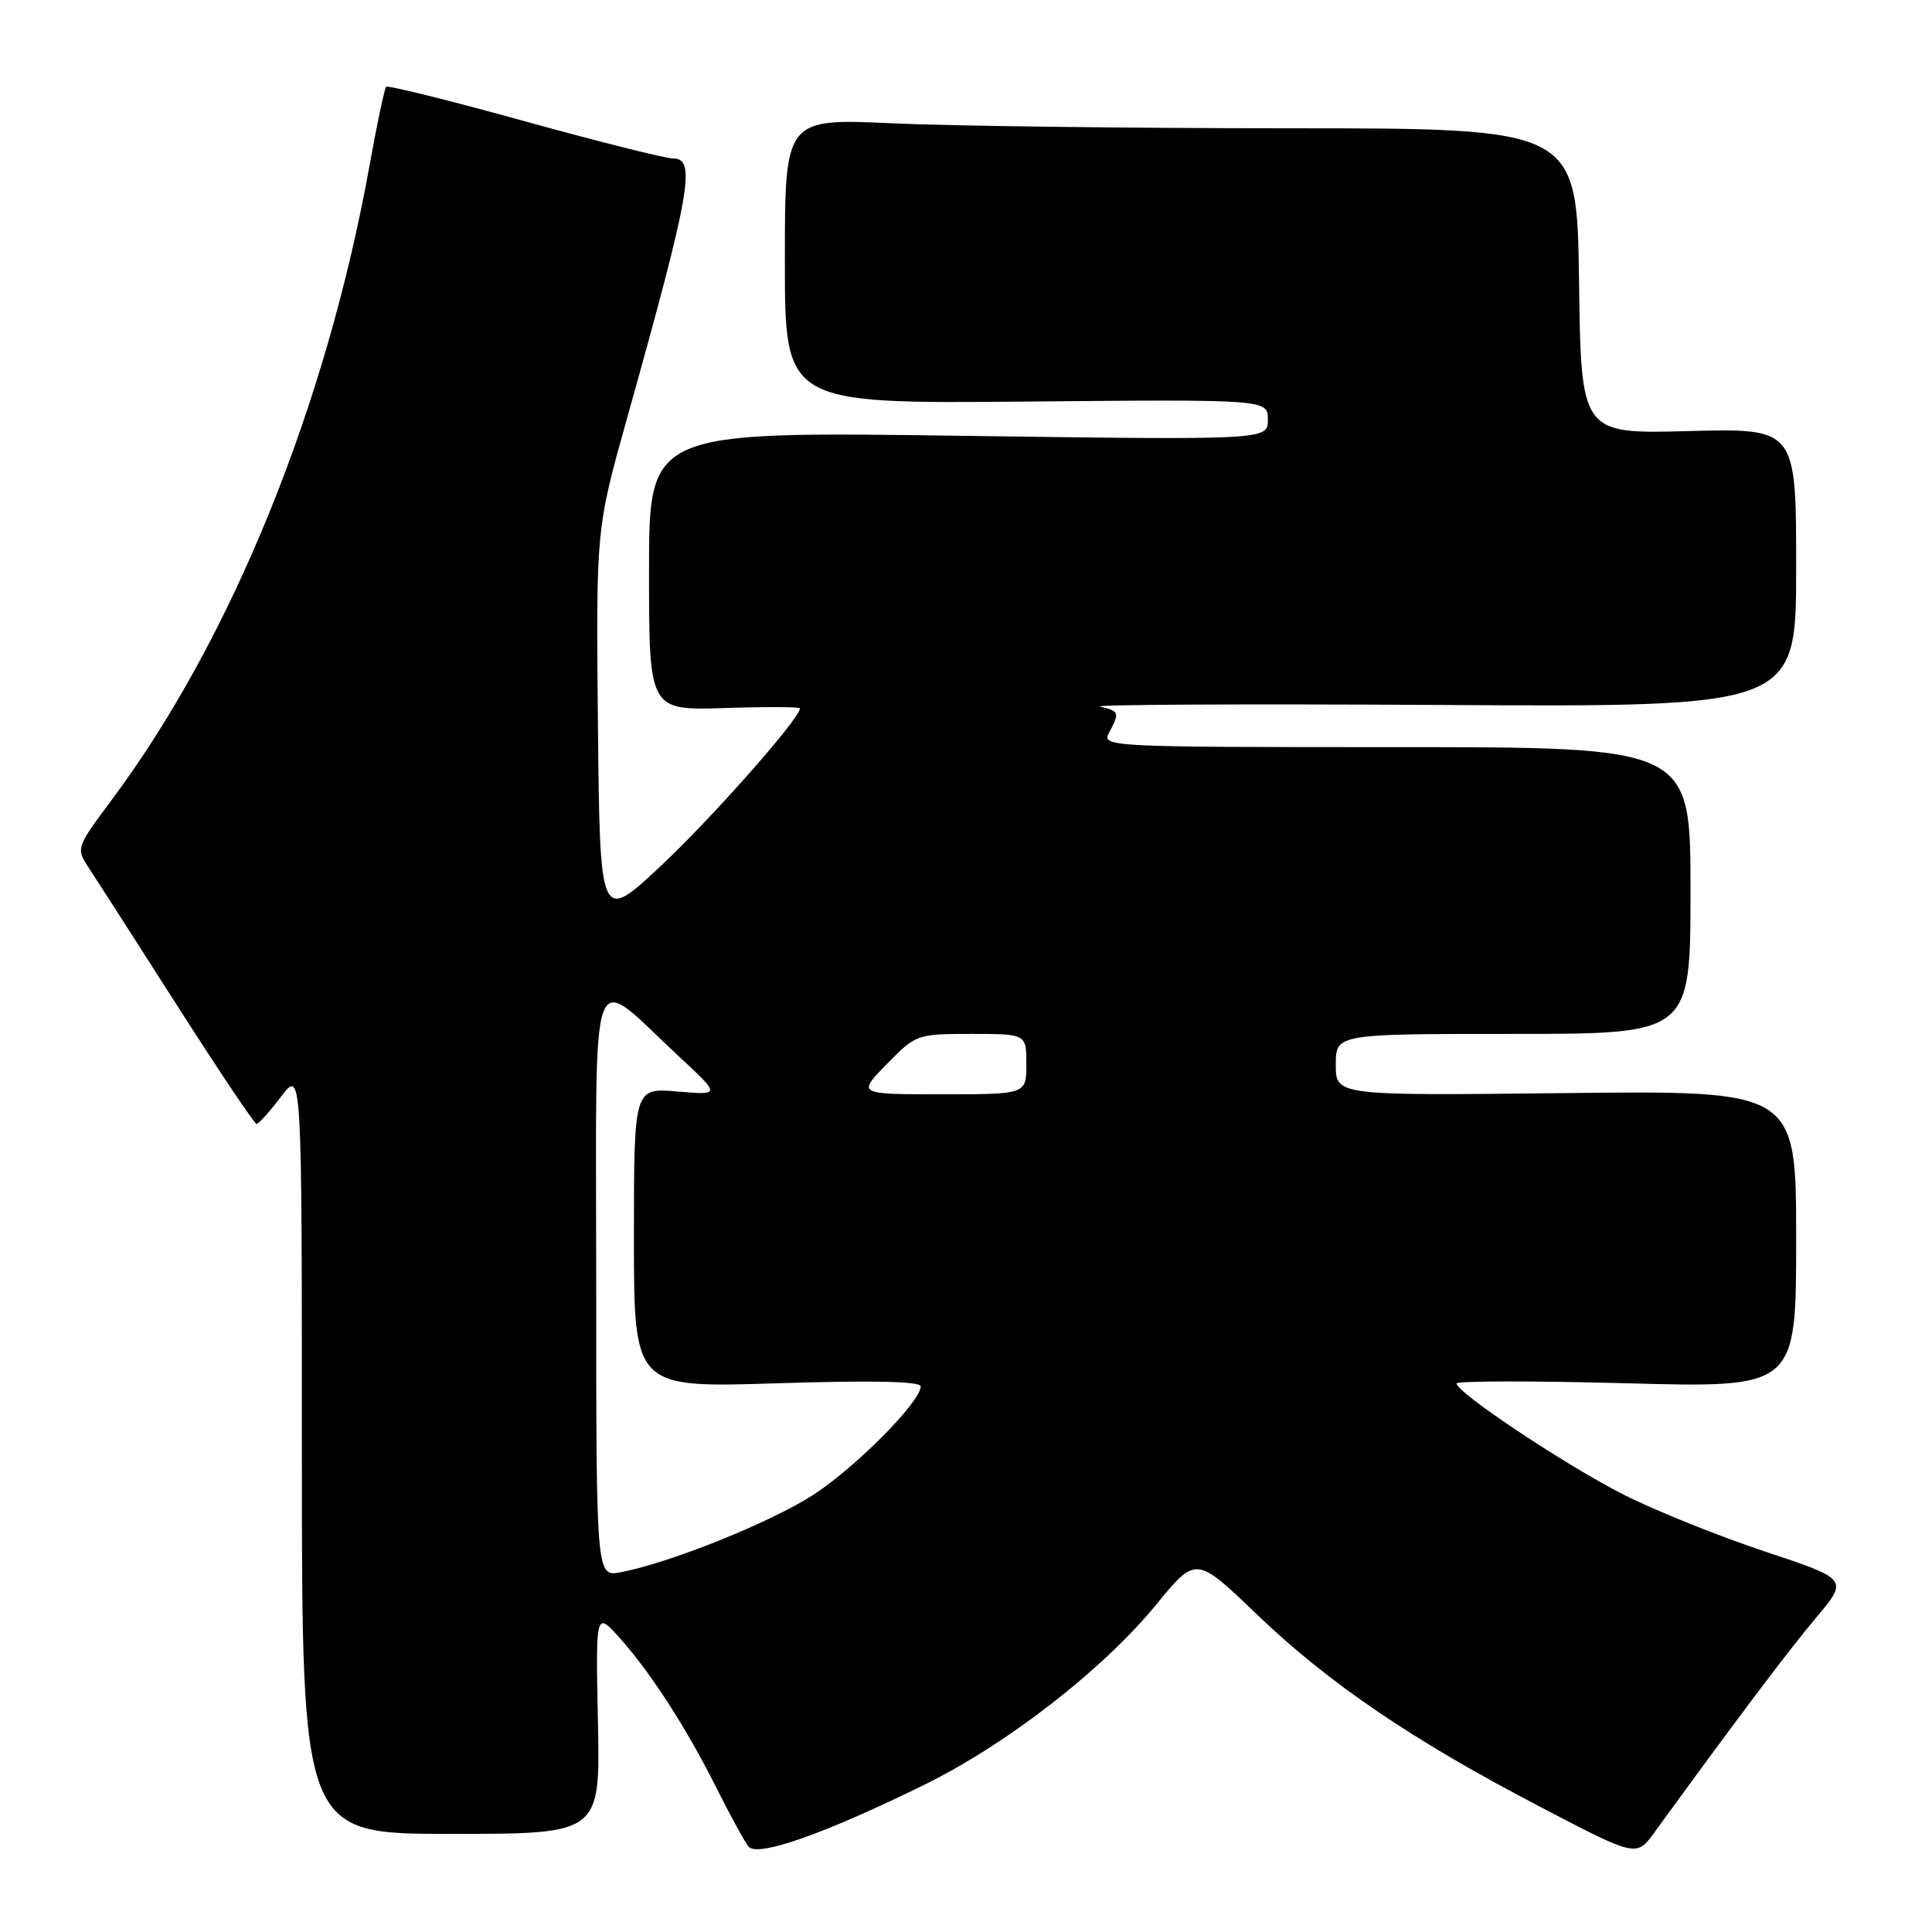 <?xml version="1.0" encoding="UTF-8" standalone="no"?>
<!DOCTYPE svg PUBLIC "-//W3C//DTD SVG 1.1//EN" "http://www.w3.org/Graphics/SVG/1.1/DTD/svg11.dtd" >
<svg xmlns="http://www.w3.org/2000/svg" xmlns:xlink="http://www.w3.org/1999/xlink" version="1.1" viewBox="0 0 256 256">
 <g >
 <path fill="currentColor"
d=" M 122.50 236.48 C 133.48 231.08 146.17 221.21 153.22 212.60 C 158.48 206.18 158.48 206.18 166.49 213.87 C 176.09 223.07 187.10 230.56 204.17 239.46 C 216.84 246.08 216.84 246.08 219.23 242.79 C 229.89 228.12 236.95 218.73 240.62 214.38 C 244.93 209.26 244.93 209.26 233.85 205.58 C 227.76 203.56 219.34 200.17 215.14 198.05 C 207.56 194.21 193.00 184.53 193.00 183.32 C 193.00 182.97 203.12 182.96 215.50 183.29 C 238.00 183.90 238.00 183.90 238.00 164.20 C 238.00 144.50 238.00 144.50 207.50 144.84 C 177.00 145.18 177.00 145.18 177.00 141.09 C 177.00 137.00 177.00 137.00 200.50 137.00 C 224.00 137.00 224.00 137.00 224.00 118.00 C 224.00 99.00 224.00 99.00 184.96 99.00 C 146.68 99.00 145.95 98.96 146.96 97.07 C 148.39 94.41 148.31 94.21 145.75 93.63 C 144.51 93.36 164.76 93.26 190.75 93.41 C 238.00 93.69 238.00 93.69 238.00 75.22 C 238.00 56.75 238.00 56.75 223.75 57.12 C 209.50 57.50 209.50 57.50 209.23 37.25 C 208.96 17.00 208.96 17.00 170.73 17.00 C 149.70 16.99 126.09 16.70 118.25 16.34 C 104.00 15.69 104.00 15.69 104.00 34.59 C 104.00 53.50 104.00 53.50 136.00 53.21 C 168.00 52.92 168.00 52.92 168.00 55.62 C 168.00 58.31 168.00 58.31 127.00 57.74 C 86.00 57.17 86.00 57.17 86.00 75.65 C 86.00 94.13 86.00 94.13 96.00 93.82 C 101.50 93.64 106.00 93.66 106.00 93.86 C 105.99 95.19 94.57 108.13 87.74 114.57 C 79.50 122.32 79.50 122.32 79.23 96.21 C 78.97 70.11 78.97 70.11 83.12 55.31 C 91.51 25.35 92.28 21.00 89.19 21.00 C 88.19 21.00 79.32 18.77 69.47 16.05 C 59.63 13.32 51.39 11.28 51.17 11.50 C 50.95 11.72 49.97 16.33 49.00 21.75 C 43.26 53.72 30.71 84.64 14.84 105.94 C 10.08 112.33 10.05 112.40 11.77 115.00 C 12.72 116.45 18.00 124.67 23.50 133.28 C 29.00 141.89 33.73 148.94 34.00 148.93 C 34.27 148.93 35.74 147.30 37.25 145.30 C 40.00 141.68 40.00 141.68 40.00 192.34 C 40.00 243.00 40.00 243.00 59.76 243.00 C 79.53 243.00 79.53 243.00 79.23 228.25 C 78.93 213.50 78.93 213.50 82.08 217.00 C 86.21 221.61 90.97 228.98 94.98 237.00 C 96.77 240.57 98.66 244.03 99.18 244.68 C 100.35 246.13 109.22 243.01 122.50 236.48 Z  M 79.00 169.91 C 79.00 125.60 77.85 128.73 90.00 140.02 C 95.50 145.12 95.50 145.12 89.75 144.63 C 84.00 144.14 84.00 144.14 84.00 164.02 C 84.00 183.90 84.00 183.90 103.00 183.29 C 115.59 182.89 122.00 183.03 122.00 183.70 C 122.00 185.74 113.36 194.45 107.74 198.09 C 102.10 201.73 88.77 207.09 82.25 208.33 C 79.00 208.95 79.00 208.95 79.00 169.91 Z  M 117.50 141.00 C 121.35 137.06 121.51 137.00 128.70 137.00 C 136.00 137.00 136.00 137.00 136.00 141.00 C 136.00 145.00 136.00 145.00 124.80 145.00 C 113.59 145.00 113.59 145.00 117.50 141.00 Z "/>
</g>
</svg>